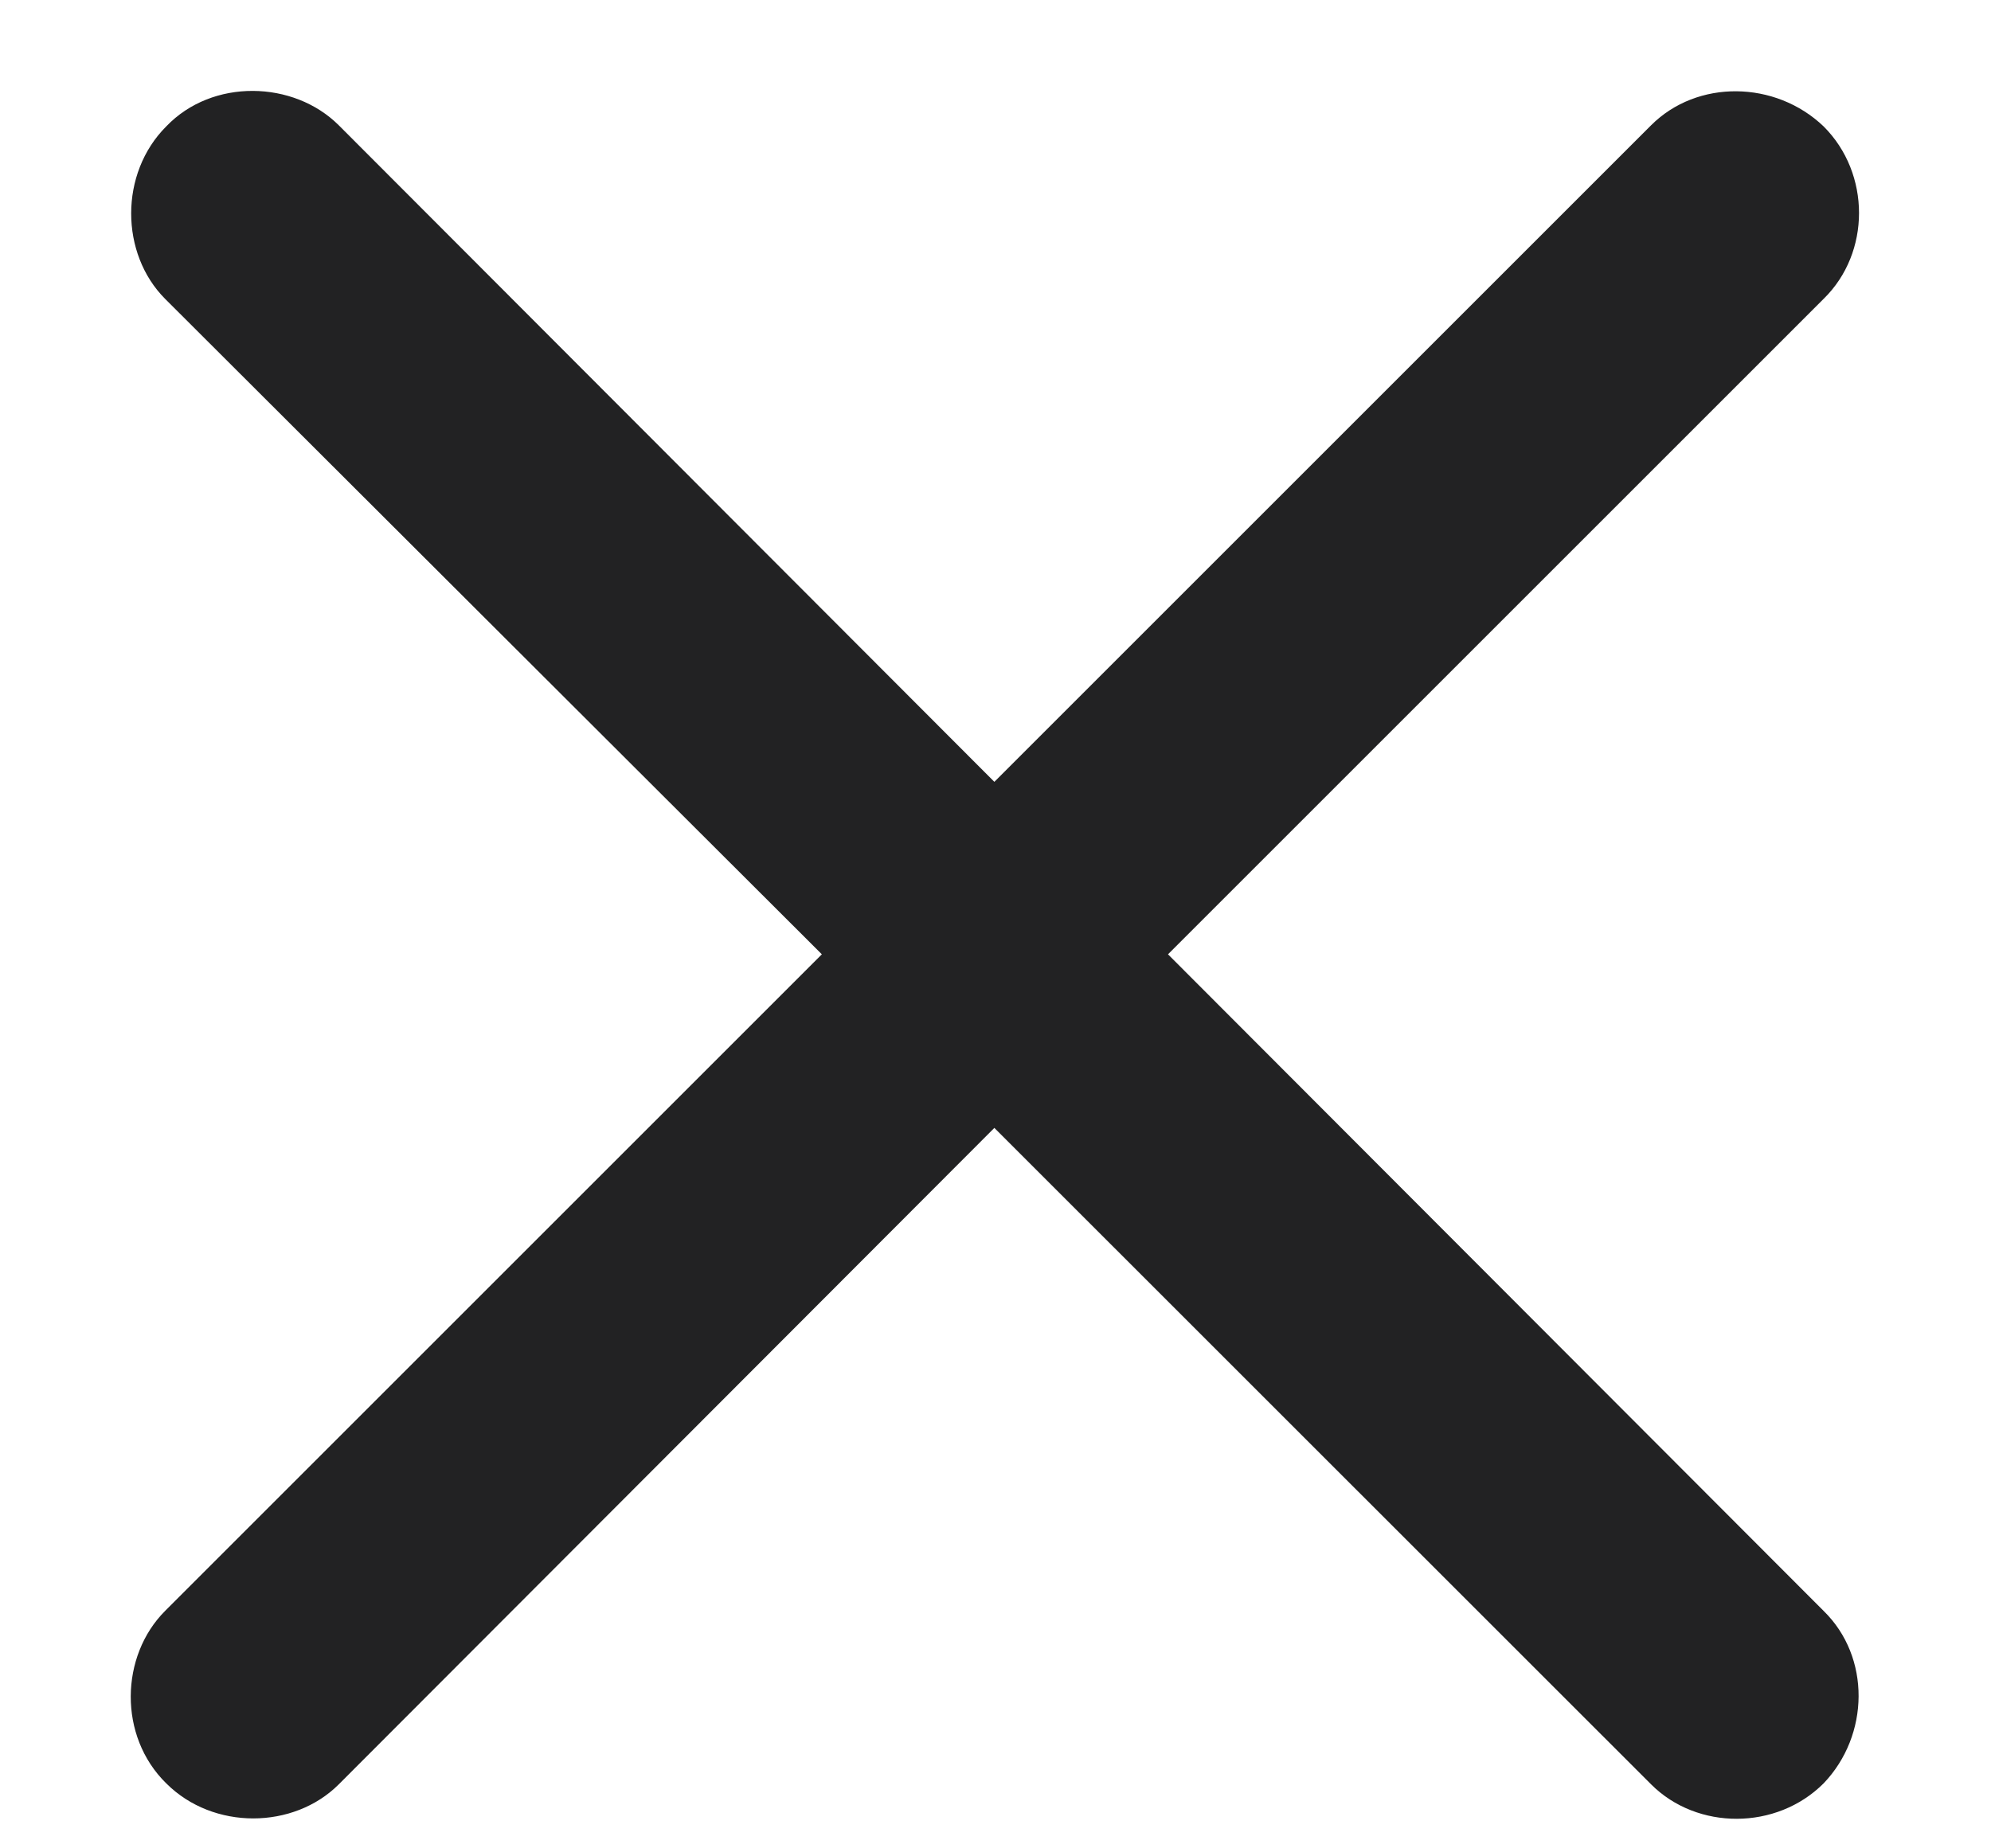 <svg width="14" height="13" viewBox="0 0 14 13" fill="none" xmlns="http://www.w3.org/2000/svg">
<path d="M1.161 11.33C0.845 11.646 0.83 12.211 1.169 12.543C1.5 12.874 2.065 12.867 2.382 12.55L6.992 7.933L11.61 12.55C11.934 12.874 12.492 12.874 12.823 12.543C13.147 12.204 13.155 11.654 12.823 11.33L8.213 6.712L12.823 2.102C13.155 1.778 13.155 1.22 12.823 0.889C12.484 0.565 11.934 0.557 11.61 0.881L6.992 5.499L2.382 0.881C2.065 0.565 1.493 0.55 1.169 0.889C0.838 1.22 0.845 1.785 1.161 2.102L5.779 6.712L1.161 11.33Z" fill="#222223"/>
</svg>
